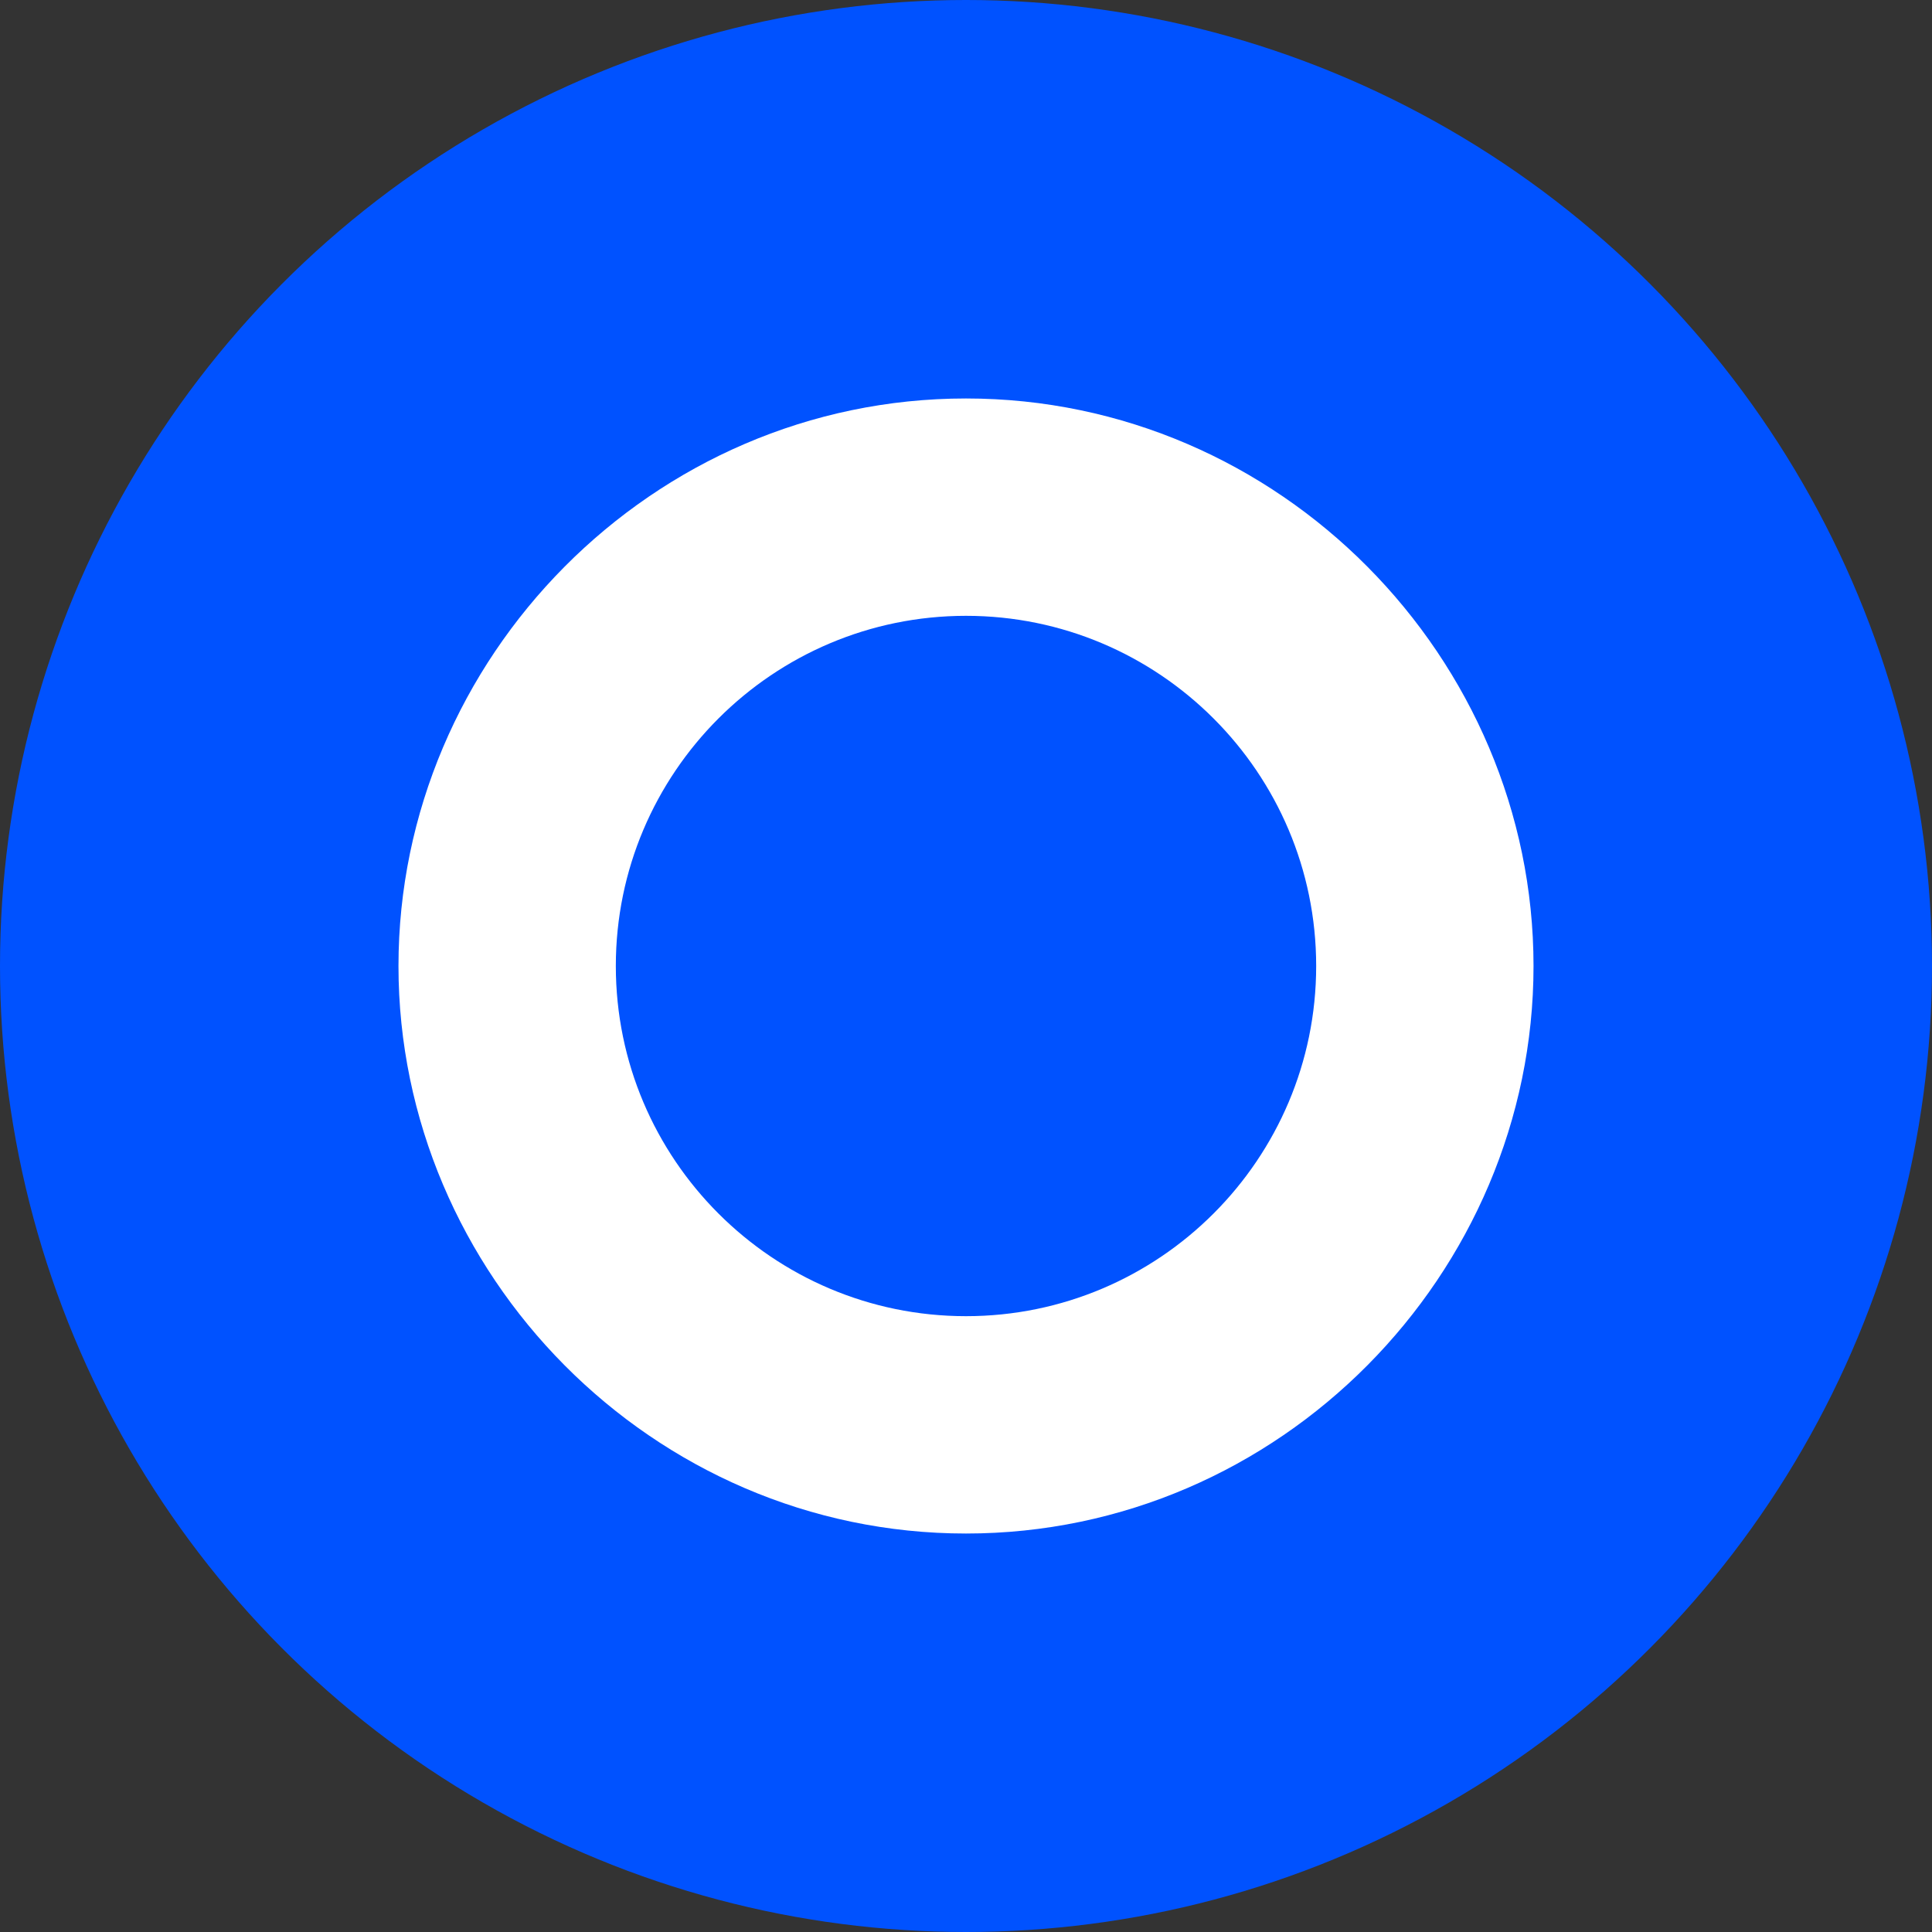 <svg xmlns="http://www.w3.org/2000/svg" viewBox="0 0 32 32" width="32" height="32">
  <rect x="0" y="0" width="32" height="32" fill="#333333" stroke="none"/>
  <circle cx="16" cy="16" r="16" fill="#0052FF"/>
  <path d="M16 6.6C10.8 6.6 6.6 10.9 6.6 16S10.8 25.4 16 25.4 25.4 21.1 25.4 16c0-5.1-4.2-9.4-9.4-9.4zm0 15.2c-3.2 0-5.8-2.6-5.8-5.8s2.6-5.8 5.8-5.8 5.8 2.6 5.8 5.8c0 3.2-2.6 5.8-5.8 5.8z" fill="#FFF"/>
</svg>